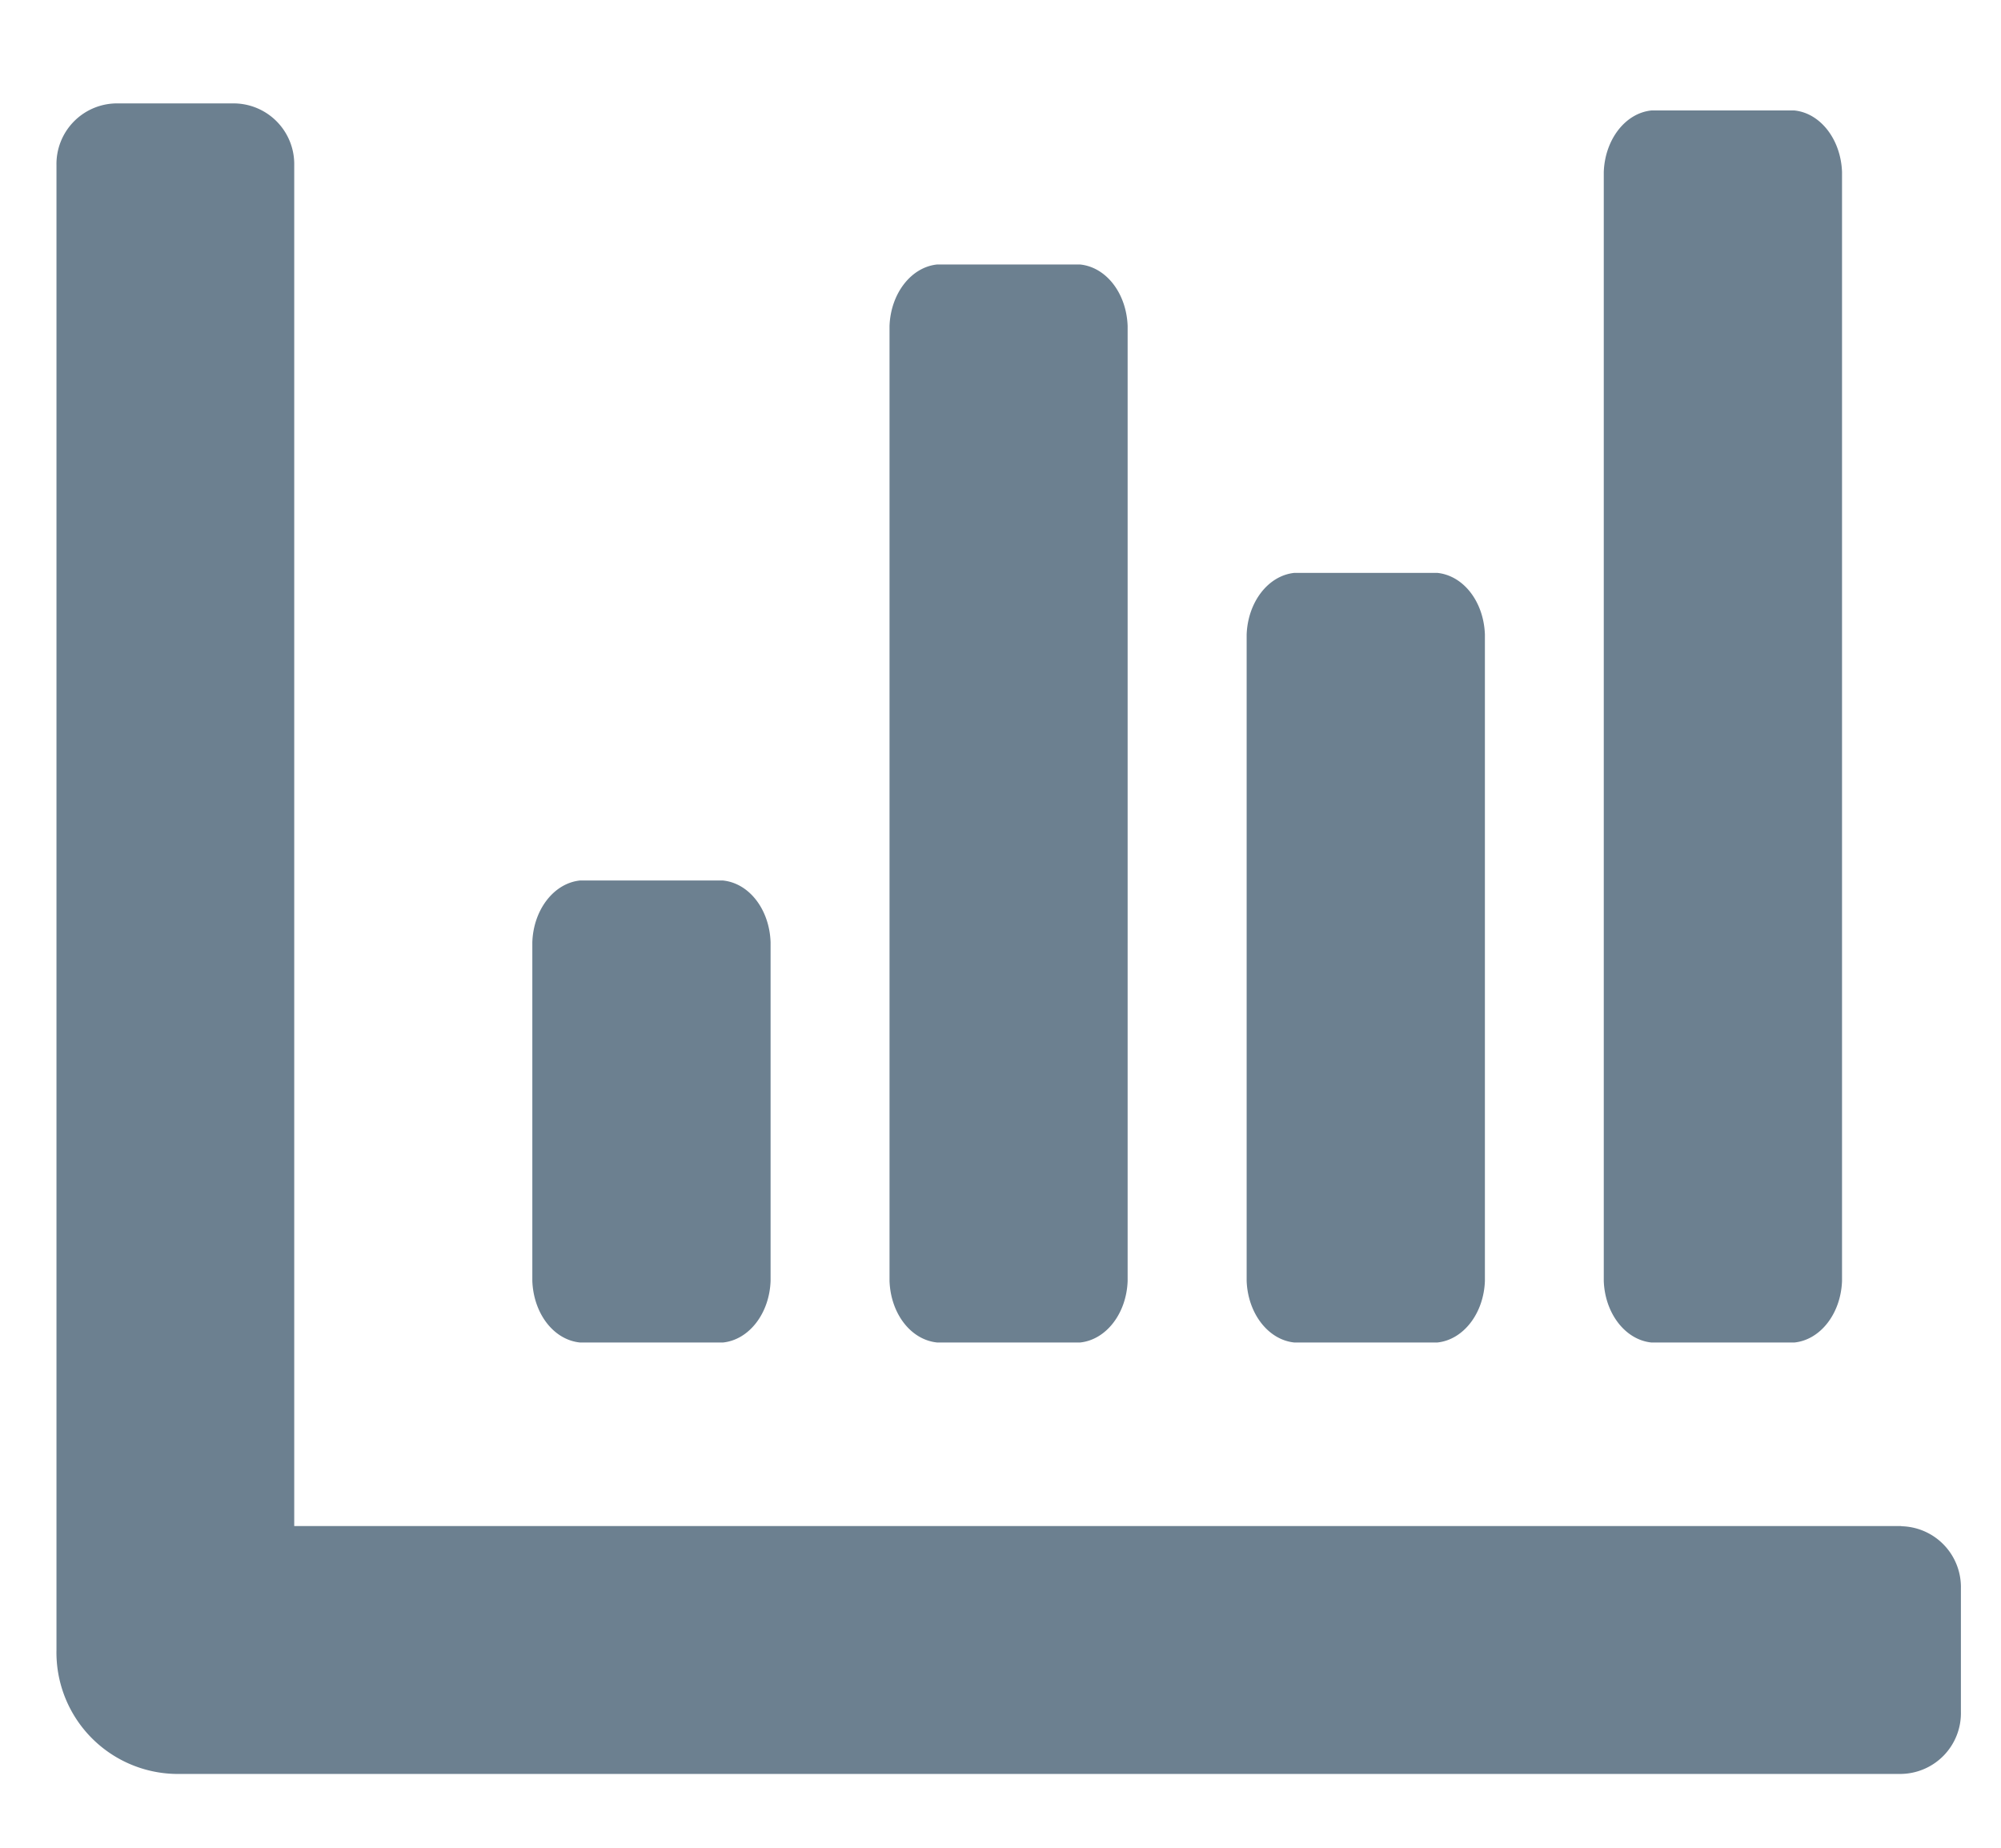<svg data-name="Capa 1" xmlns="http://www.w3.org/2000/svg" viewBox="0 0 283.46 261.84"><path data-name="Trazado 431" d="M183.35 190.19h20.26c3.69-.38 6.58-4.12 6.74-8.72V89.89c-.16-4.61-3-8.34-6.74-8.73h-20.26c-3.7.39-6.58 4.12-6.75 8.73v91.58c.17 4.6 3.05 8.34 6.75 8.72zm50.58 0h20.27c3.69-.38 6.58-4.12 6.74-8.72V24.37c-.16-4.6-3.05-8.34-6.74-8.72h-20.27c-3.69.38-6.58 4.12-6.74 8.72v157.1c.16 4.6 3.05 8.34 6.74 8.72zm-151.78 0h20.27c3.69-.38 6.58-4.12 6.74-8.72v-48c-.16-4.6-3-8.34-6.74-8.73H82.15c-3.69.39-6.58 4.13-6.74 8.73v48c.17 4.6 3 8.34 6.75 8.72zm50.6 0H153c3.7-.38 6.58-4.12 6.74-8.72V46.19c-.16-4.6-3-8.34-6.74-8.72h-20.25c-3.69.38-6.58 4.12-6.74 8.72v135.28c.16 4.61 3 8.34 6.75 8.72zm136.59 26H41.68V23.42a8.6 8.6 0 00-8.44-8.77H16.38A8.59 8.59 0 008 23.42v210.34a17.21 17.21 0 0016.86 17.55h244.48a8.61 8.61 0 008.44-8.78V225a8.62 8.62 0 00-8.43-8.78z" fill="#6c8090"/></svg>